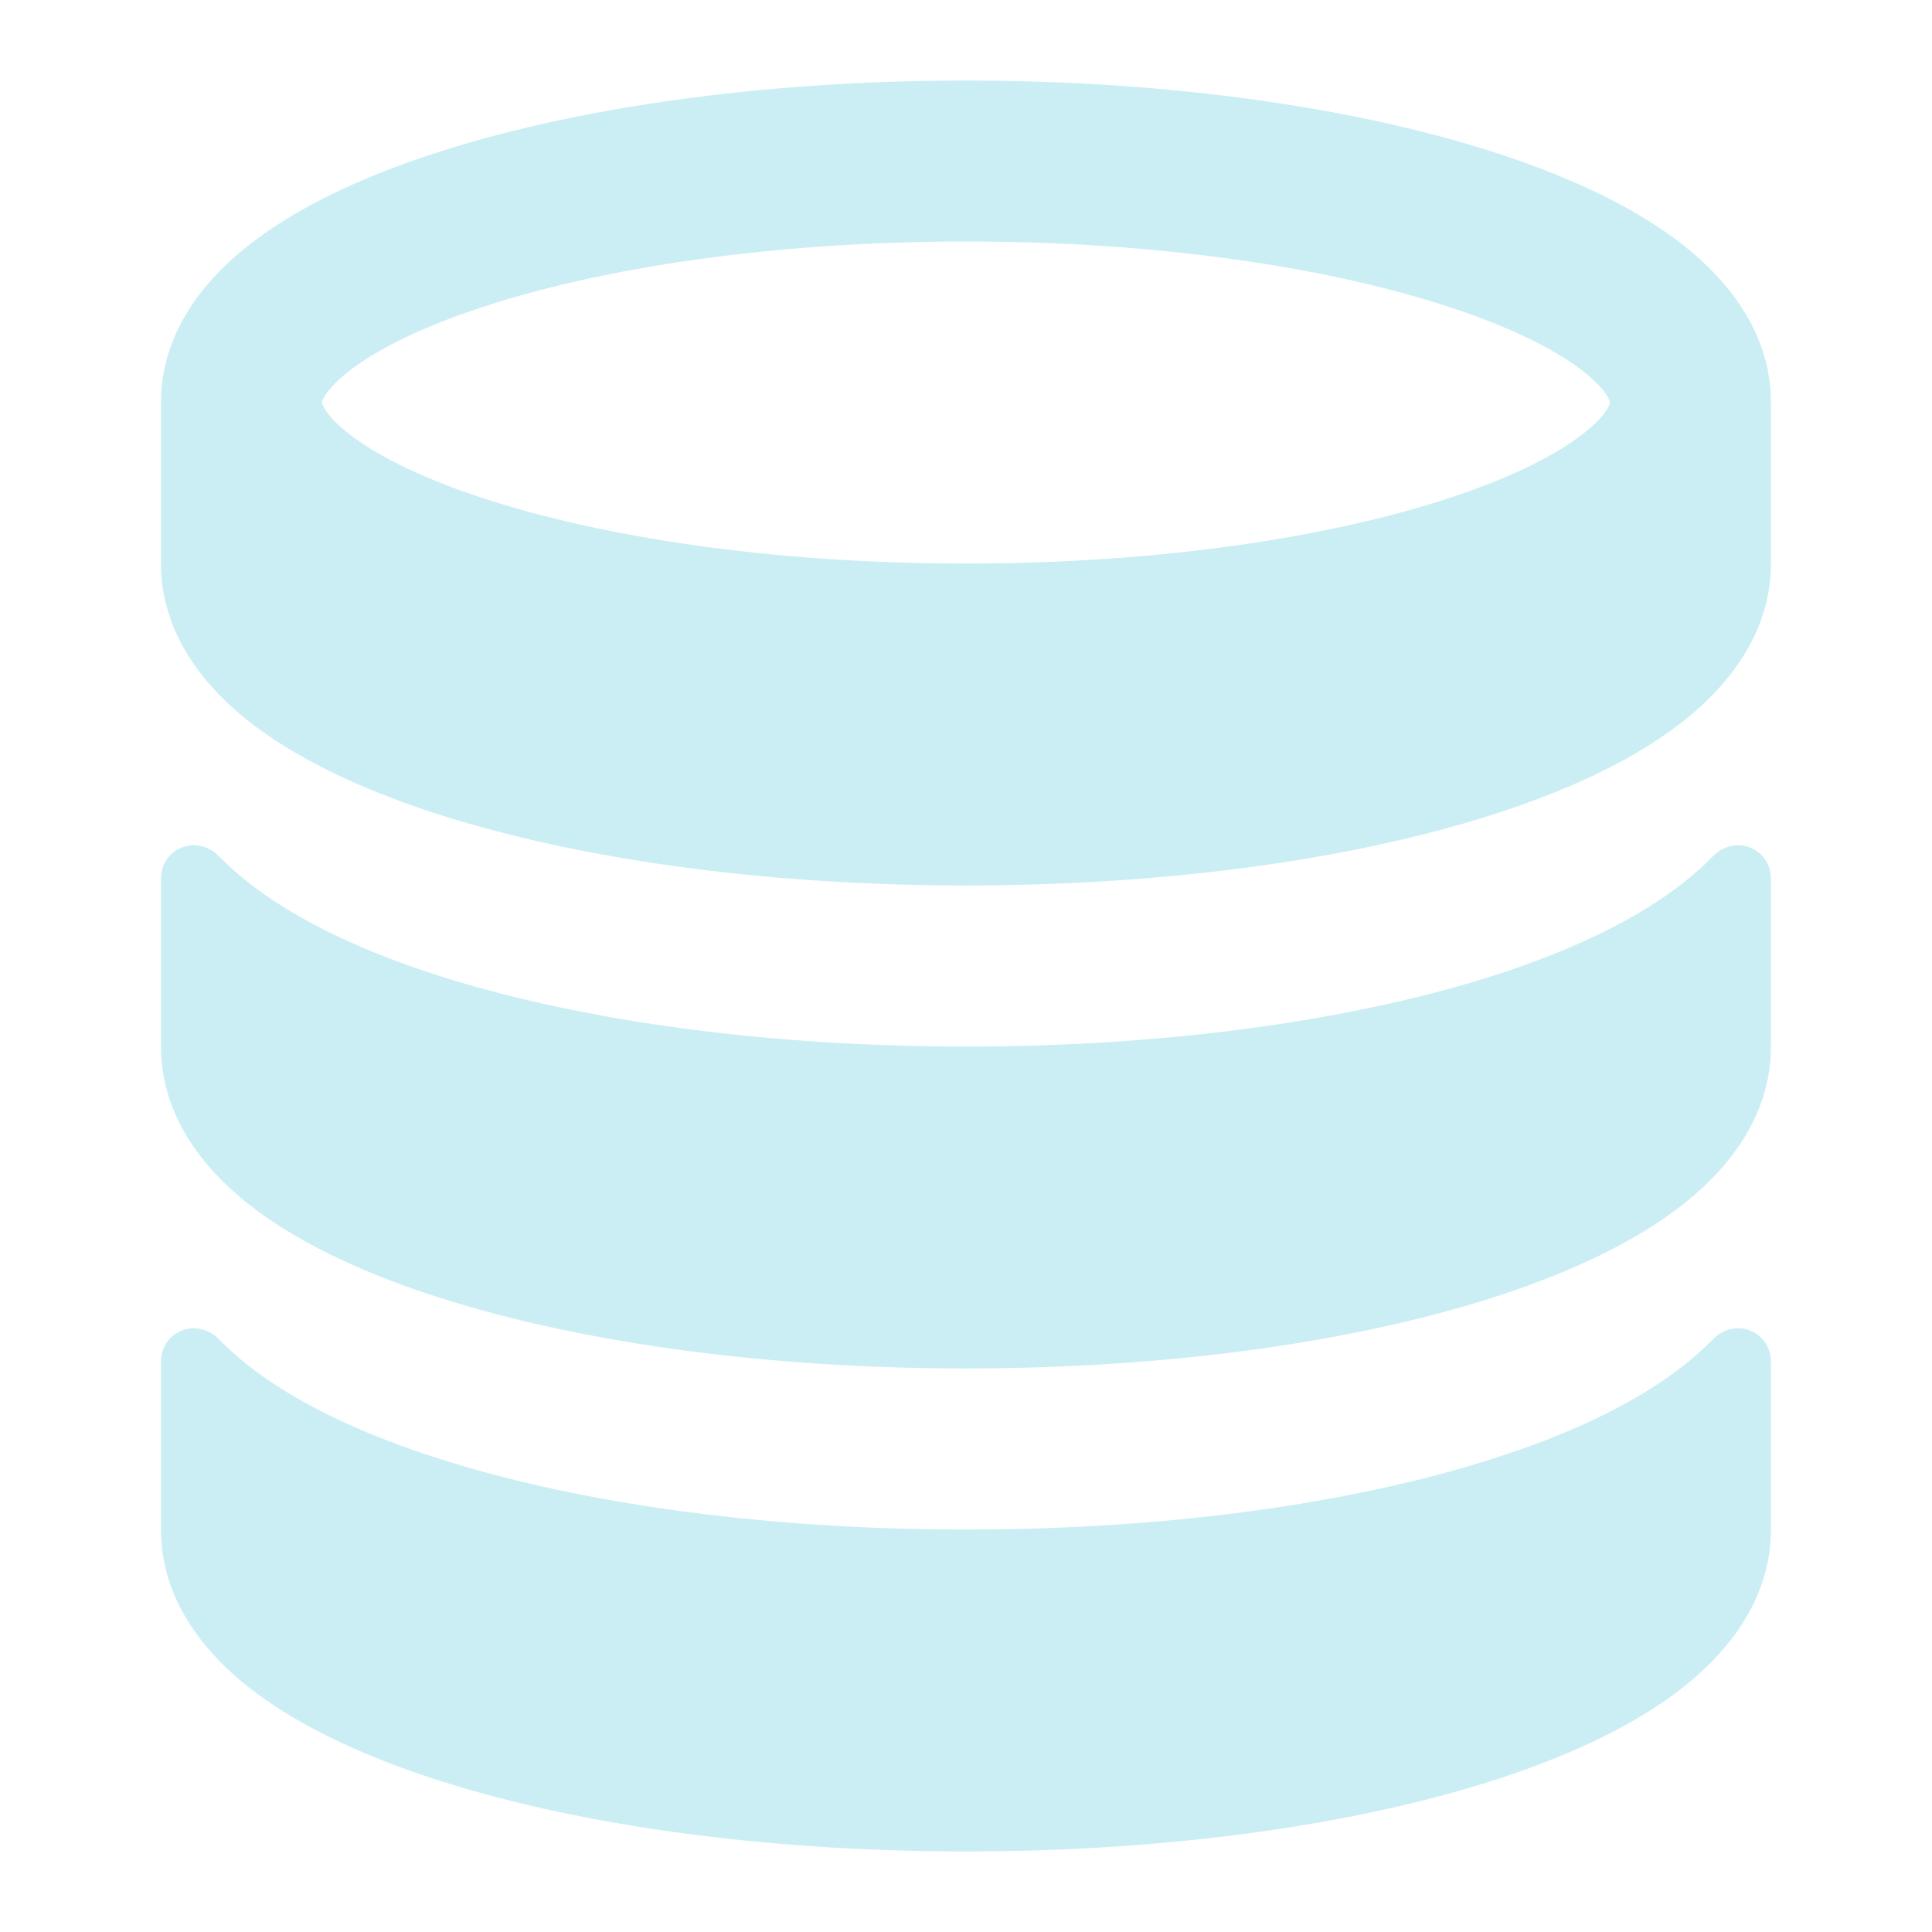 <svg width="16" height="16" viewBox="0 0 16 16" fill="none" xmlns="http://www.w3.org/2000/svg">
<path fill-rule="evenodd" clip-rule="evenodd" d="M14.666 4.667V3.333C14.666 2.765 14.32 2.33 13.941 2.031C13.554 1.726 13.035 1.481 12.453 1.287C11.283 0.897 9.708 0.667 8 0.667C6.291 0.667 4.717 0.897 3.546 1.287C2.965 1.481 2.446 1.726 2.059 2.031C1.679 2.33 1.333 2.765 1.333 3.333V4.667C1.333 5.233 1.675 5.668 2.054 5.969C2.44 6.274 2.958 6.52 3.539 6.714C4.707 7.104 6.282 7.333 8 7.333C9.718 7.333 11.292 7.104 12.461 6.714C13.042 6.52 13.559 6.274 13.945 5.969C14.324 5.668 14.666 5.233 14.666 4.667ZM2.666 3.334C2.666 3.334 2.666 3.337 2.668 3.344C2.671 3.351 2.676 3.366 2.69 3.388C2.718 3.434 2.776 3.503 2.884 3.588C3.104 3.762 3.464 3.947 3.968 4.115C4.969 4.449 6.395 4.667 8 4.667C9.605 4.667 11.03 4.449 12.031 4.115C12.536 3.947 12.895 3.762 13.116 3.588C13.224 3.503 13.281 3.434 13.31 3.388C13.323 3.366 13.329 3.351 13.331 3.344C13.333 3.337 13.333 3.333 13.333 3.333C13.333 3.333 13.333 3.33 13.331 3.323C13.329 3.316 13.323 3.301 13.31 3.279C13.281 3.233 13.224 3.164 13.116 3.078C12.895 2.905 12.536 2.72 12.031 2.552C11.03 2.218 9.605 2 8 2C6.395 2 4.969 2.218 3.968 2.552C3.464 2.72 3.104 2.905 2.884 3.078C2.776 3.164 2.718 3.233 2.69 3.279C2.676 3.301 2.671 3.316 2.668 3.323C2.666 3.33 2.666 3.334 2.666 3.334Z" fill="#CBEEF5"/>
<path d="M14.394 7C14.315 7 14.241 7.035 14.186 7.091C14.111 7.167 14.032 7.238 13.951 7.302C13.565 7.608 13.047 7.854 12.465 8.048C11.296 8.438 9.719 8.667 8 8.667C6.28 8.667 4.704 8.438 3.534 8.048C2.953 7.854 2.435 7.608 2.048 7.302C1.967 7.238 1.888 7.167 1.813 7.091C1.758 7.035 1.684 7 1.605 7C1.455 7 1.333 7.122 1.333 7.272V8.667C1.333 9.233 1.675 9.668 2.054 9.969C2.44 10.274 2.958 10.52 3.539 10.714C4.707 11.104 6.282 11.333 8 11.333C9.718 11.333 11.292 11.104 12.461 10.714C13.042 10.52 13.559 10.274 13.945 9.969C14.324 9.668 14.666 9.233 14.666 8.667V7.272C14.666 7.122 14.544 7 14.394 7Z" fill="#CBEEF5"/>
<path d="M14.394 11C14.315 11 14.241 11.035 14.186 11.091C14.111 11.168 14.032 11.238 13.951 11.302C13.565 11.608 13.047 11.854 12.465 12.047C11.296 12.438 9.719 12.667 8 12.667C6.28 12.667 4.704 12.438 3.534 12.047C2.953 11.854 2.435 11.608 2.048 11.302C1.967 11.238 1.888 11.168 1.813 11.091C1.758 11.035 1.684 11 1.605 11C1.455 11 1.333 11.122 1.333 11.272V12.667C1.333 13.233 1.675 13.668 2.054 13.969C2.44 14.274 2.958 14.52 3.539 14.714C4.707 15.104 6.282 15.333 8 15.333C9.718 15.333 11.292 15.104 12.461 14.714C13.042 14.52 13.559 14.274 13.945 13.969C14.324 13.668 14.666 13.233 14.666 12.667V11.272C14.666 11.122 14.544 11 14.394 11Z" fill="#CBEEF5"/>
</svg>
